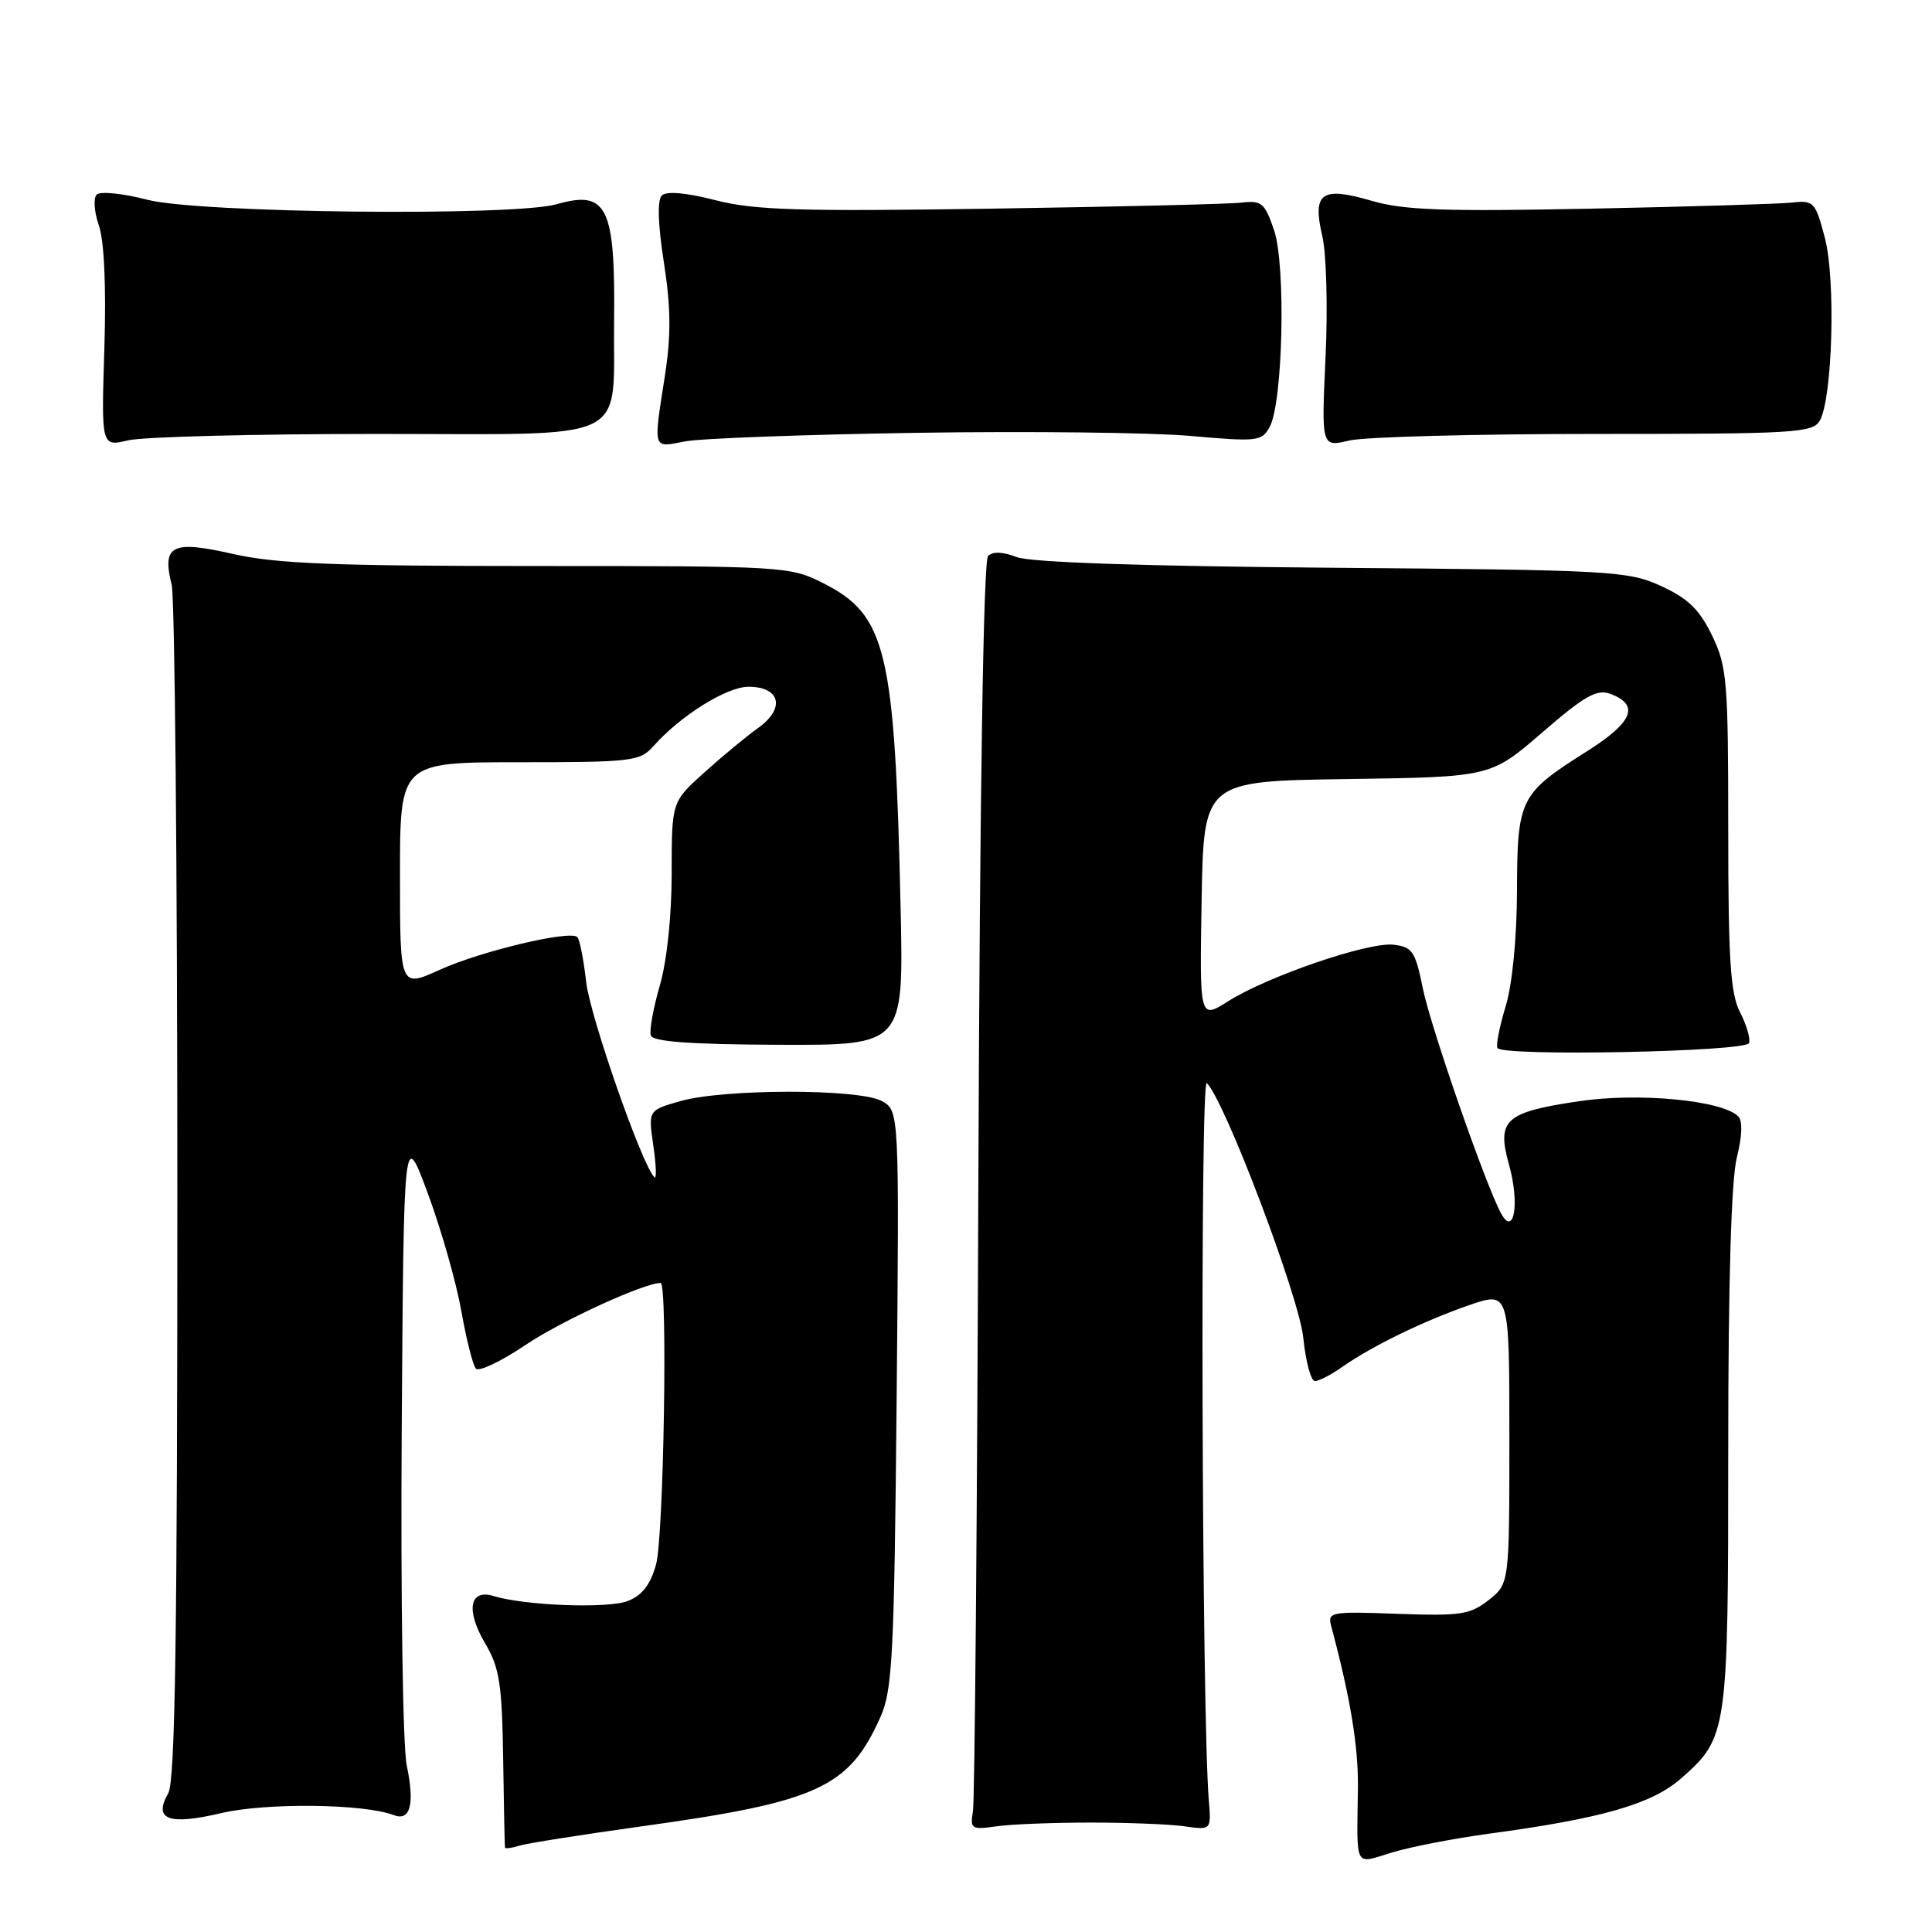 <?xml version="1.0" encoding="UTF-8" standalone="no"?>
<!DOCTYPE svg PUBLIC "-//W3C//DTD SVG 1.1//EN" "http://www.w3.org/Graphics/SVG/1.1/DTD/svg11.dtd" >
<svg xmlns="http://www.w3.org/2000/svg" xmlns:xlink="http://www.w3.org/1999/xlink" version="1.1" viewBox="0 0 256 256">
 <g >
 <path fill="currentColor"
d=" M 197.25 242.98 C 212.22 240.97 218.86 239.06 222.73 235.67 C 228.92 230.23 229.00 229.68 229.00 191.97 C 229.00 169.86 229.40 156.30 230.14 153.38 C 230.85 150.52 230.92 148.52 230.32 147.92 C 228.19 145.79 217.10 144.74 209.21 145.92 C 199.38 147.38 198.29 148.38 199.97 154.40 C 201.36 159.37 200.65 163.89 198.94 160.86 C 196.95 157.31 189.60 136.19 188.54 131.00 C 187.54 126.05 187.15 125.47 184.65 125.18 C 181.32 124.79 168.02 129.34 162.72 132.68 C 158.95 135.06 158.95 135.06 159.22 119.28 C 159.50 103.50 159.50 103.50 178.51 103.23 C 197.53 102.96 197.53 102.96 204.36 97.05 C 209.93 92.23 211.59 91.28 213.35 91.93 C 217.31 93.39 216.39 95.69 210.31 99.53 C 201.37 105.17 201.05 105.81 201.01 118.00 C 200.99 124.30 200.39 130.45 199.50 133.37 C 198.69 136.04 198.20 138.52 198.42 138.87 C 199.12 140.01 231.38 139.37 231.76 138.21 C 231.96 137.62 231.42 135.78 230.56 134.12 C 229.29 131.66 229.00 127.15 229.00 109.87 C 229.00 90.19 228.84 88.31 226.85 84.19 C 225.18 80.75 223.67 79.29 220.10 77.65 C 215.72 75.65 213.65 75.53 176.50 75.23 C 151.29 75.02 136.51 74.52 134.69 73.81 C 132.88 73.10 131.55 73.05 130.92 73.68 C 130.31 74.29 129.83 105.04 129.64 156.08 C 129.48 200.86 129.16 238.62 128.92 240.00 C 128.53 242.34 128.72 242.47 132.00 242.00 C 133.93 241.72 139.55 241.50 144.50 241.50 C 149.45 241.50 155.07 241.72 157.00 242.00 C 160.50 242.50 160.50 242.50 160.17 238.50 C 159.24 226.98 159.00 142.60 159.91 143.51 C 162.33 145.93 172.13 171.81 172.69 177.25 C 173.01 180.41 173.71 183.00 174.23 183.00 C 174.76 183.00 176.39 182.16 177.85 181.13 C 181.77 178.37 188.70 175.00 194.70 172.93 C 200.00 171.11 200.00 171.11 200.00 190.48 C 200.00 209.85 200.00 209.85 197.25 212.02 C 194.80 213.95 193.52 214.14 185.18 213.84 C 176.27 213.51 175.88 213.59 176.40 215.50 C 178.95 225.03 180.01 231.48 179.93 237.00 C 179.79 247.79 179.37 247.00 184.50 245.45 C 186.98 244.70 192.71 243.60 197.25 242.98 Z  M 85.02 242.00 C 108.38 238.76 112.50 236.87 116.67 227.50 C 118.26 223.94 118.49 219.28 118.81 185.33 C 119.16 147.16 119.16 147.16 116.83 145.89 C 113.83 144.25 96.01 144.26 90.20 145.89 C 85.89 147.11 85.89 147.11 86.57 151.80 C 86.95 154.39 87.01 156.28 86.72 156.00 C 85.11 154.51 78.19 134.71 77.67 130.11 C 77.34 127.15 76.81 124.48 76.50 124.17 C 75.55 123.21 63.76 126.02 58.25 128.51 C 53.00 130.89 53.00 130.89 53.00 115.94 C 53.00 101.00 53.00 101.00 68.85 101.00 C 83.79 101.00 84.80 100.88 86.60 98.85 C 90.18 94.82 96.29 91.00 99.18 91.00 C 103.41 91.00 104.09 93.86 100.48 96.44 C 98.90 97.57 95.67 100.24 93.30 102.38 C 89.00 106.25 89.00 106.25 89.00 115.72 C 89.00 121.38 88.37 127.37 87.42 130.62 C 86.56 133.60 86.02 136.56 86.24 137.21 C 86.51 138.03 91.50 138.39 103.18 138.44 C 119.73 138.50 119.73 138.50 119.34 120.50 C 118.58 86.14 117.48 81.51 109.04 77.25 C 104.68 75.05 103.82 75.00 71.24 75.00 C 44.20 75.00 36.56 74.70 30.82 73.39 C 22.76 71.56 21.44 72.23 22.75 77.50 C 23.16 79.15 23.50 115.38 23.50 158.00 C 23.50 216.56 23.21 236.01 22.30 237.60 C 20.28 241.12 22.32 241.89 29.30 240.25 C 35.23 238.85 48.24 239.00 52.17 240.51 C 54.38 241.36 54.98 239.06 53.89 233.90 C 53.38 231.48 53.08 211.54 53.23 189.50 C 53.50 149.50 53.50 149.50 56.72 158.22 C 58.49 163.01 60.47 169.99 61.13 173.72 C 61.79 177.45 62.65 180.88 63.05 181.34 C 63.45 181.80 66.41 180.39 69.64 178.21 C 74.34 175.04 85.32 170.00 87.54 170.00 C 88.49 170.00 87.95 203.65 86.93 207.30 C 86.19 209.97 85.09 211.40 83.19 212.14 C 80.56 213.17 69.57 212.76 65.39 211.48 C 62.20 210.51 61.70 213.38 64.28 217.75 C 66.19 220.98 66.52 223.10 66.67 233.00 C 66.76 239.32 66.87 244.64 66.92 244.82 C 66.96 244.99 67.80 244.88 68.77 244.57 C 69.74 244.26 77.06 243.11 85.02 242.00 Z  M 49.88 57.50 C 84.21 57.50 81.19 58.94 81.37 42.50 C 81.54 27.41 80.44 25.15 73.81 27.05 C 68.12 28.69 26.33 28.24 19.54 26.47 C 16.31 25.63 13.28 25.32 12.82 25.78 C 12.35 26.25 12.48 28.08 13.10 29.87 C 13.81 31.90 14.08 37.97 13.83 46.15 C 13.42 59.19 13.42 59.19 16.96 58.35 C 18.91 57.88 33.72 57.50 49.88 57.50 Z  M 121.50 57.35 C 136.35 57.12 152.70 57.31 157.82 57.77 C 166.64 58.55 167.21 58.48 168.25 56.55 C 170.00 53.27 170.40 35.16 168.82 30.50 C 167.59 26.89 167.17 26.53 164.48 26.85 C 162.84 27.04 147.88 27.40 131.24 27.65 C 105.86 28.03 99.98 27.85 94.81 26.53 C 90.89 25.52 88.30 25.30 87.69 25.91 C 87.08 26.52 87.18 29.74 87.97 34.79 C 88.90 40.77 88.93 44.45 88.10 49.80 C 86.56 59.72 86.44 59.33 90.75 58.49 C 92.81 58.09 106.65 57.58 121.50 57.35 Z  M 211.32 57.50 C 237.92 57.50 240.22 57.36 241.14 55.72 C 242.82 52.71 243.26 37.02 241.80 31.50 C 240.56 26.78 240.32 26.52 237.49 26.84 C 235.85 27.02 223.80 27.39 210.72 27.65 C 191.34 28.04 185.98 27.85 181.76 26.61 C 175.09 24.66 173.87 25.53 175.21 31.28 C 175.76 33.61 175.95 40.82 175.64 47.37 C 175.09 59.25 175.09 59.25 178.79 58.37 C 180.83 57.89 195.47 57.50 211.32 57.50 Z "/>
</g>
</svg>